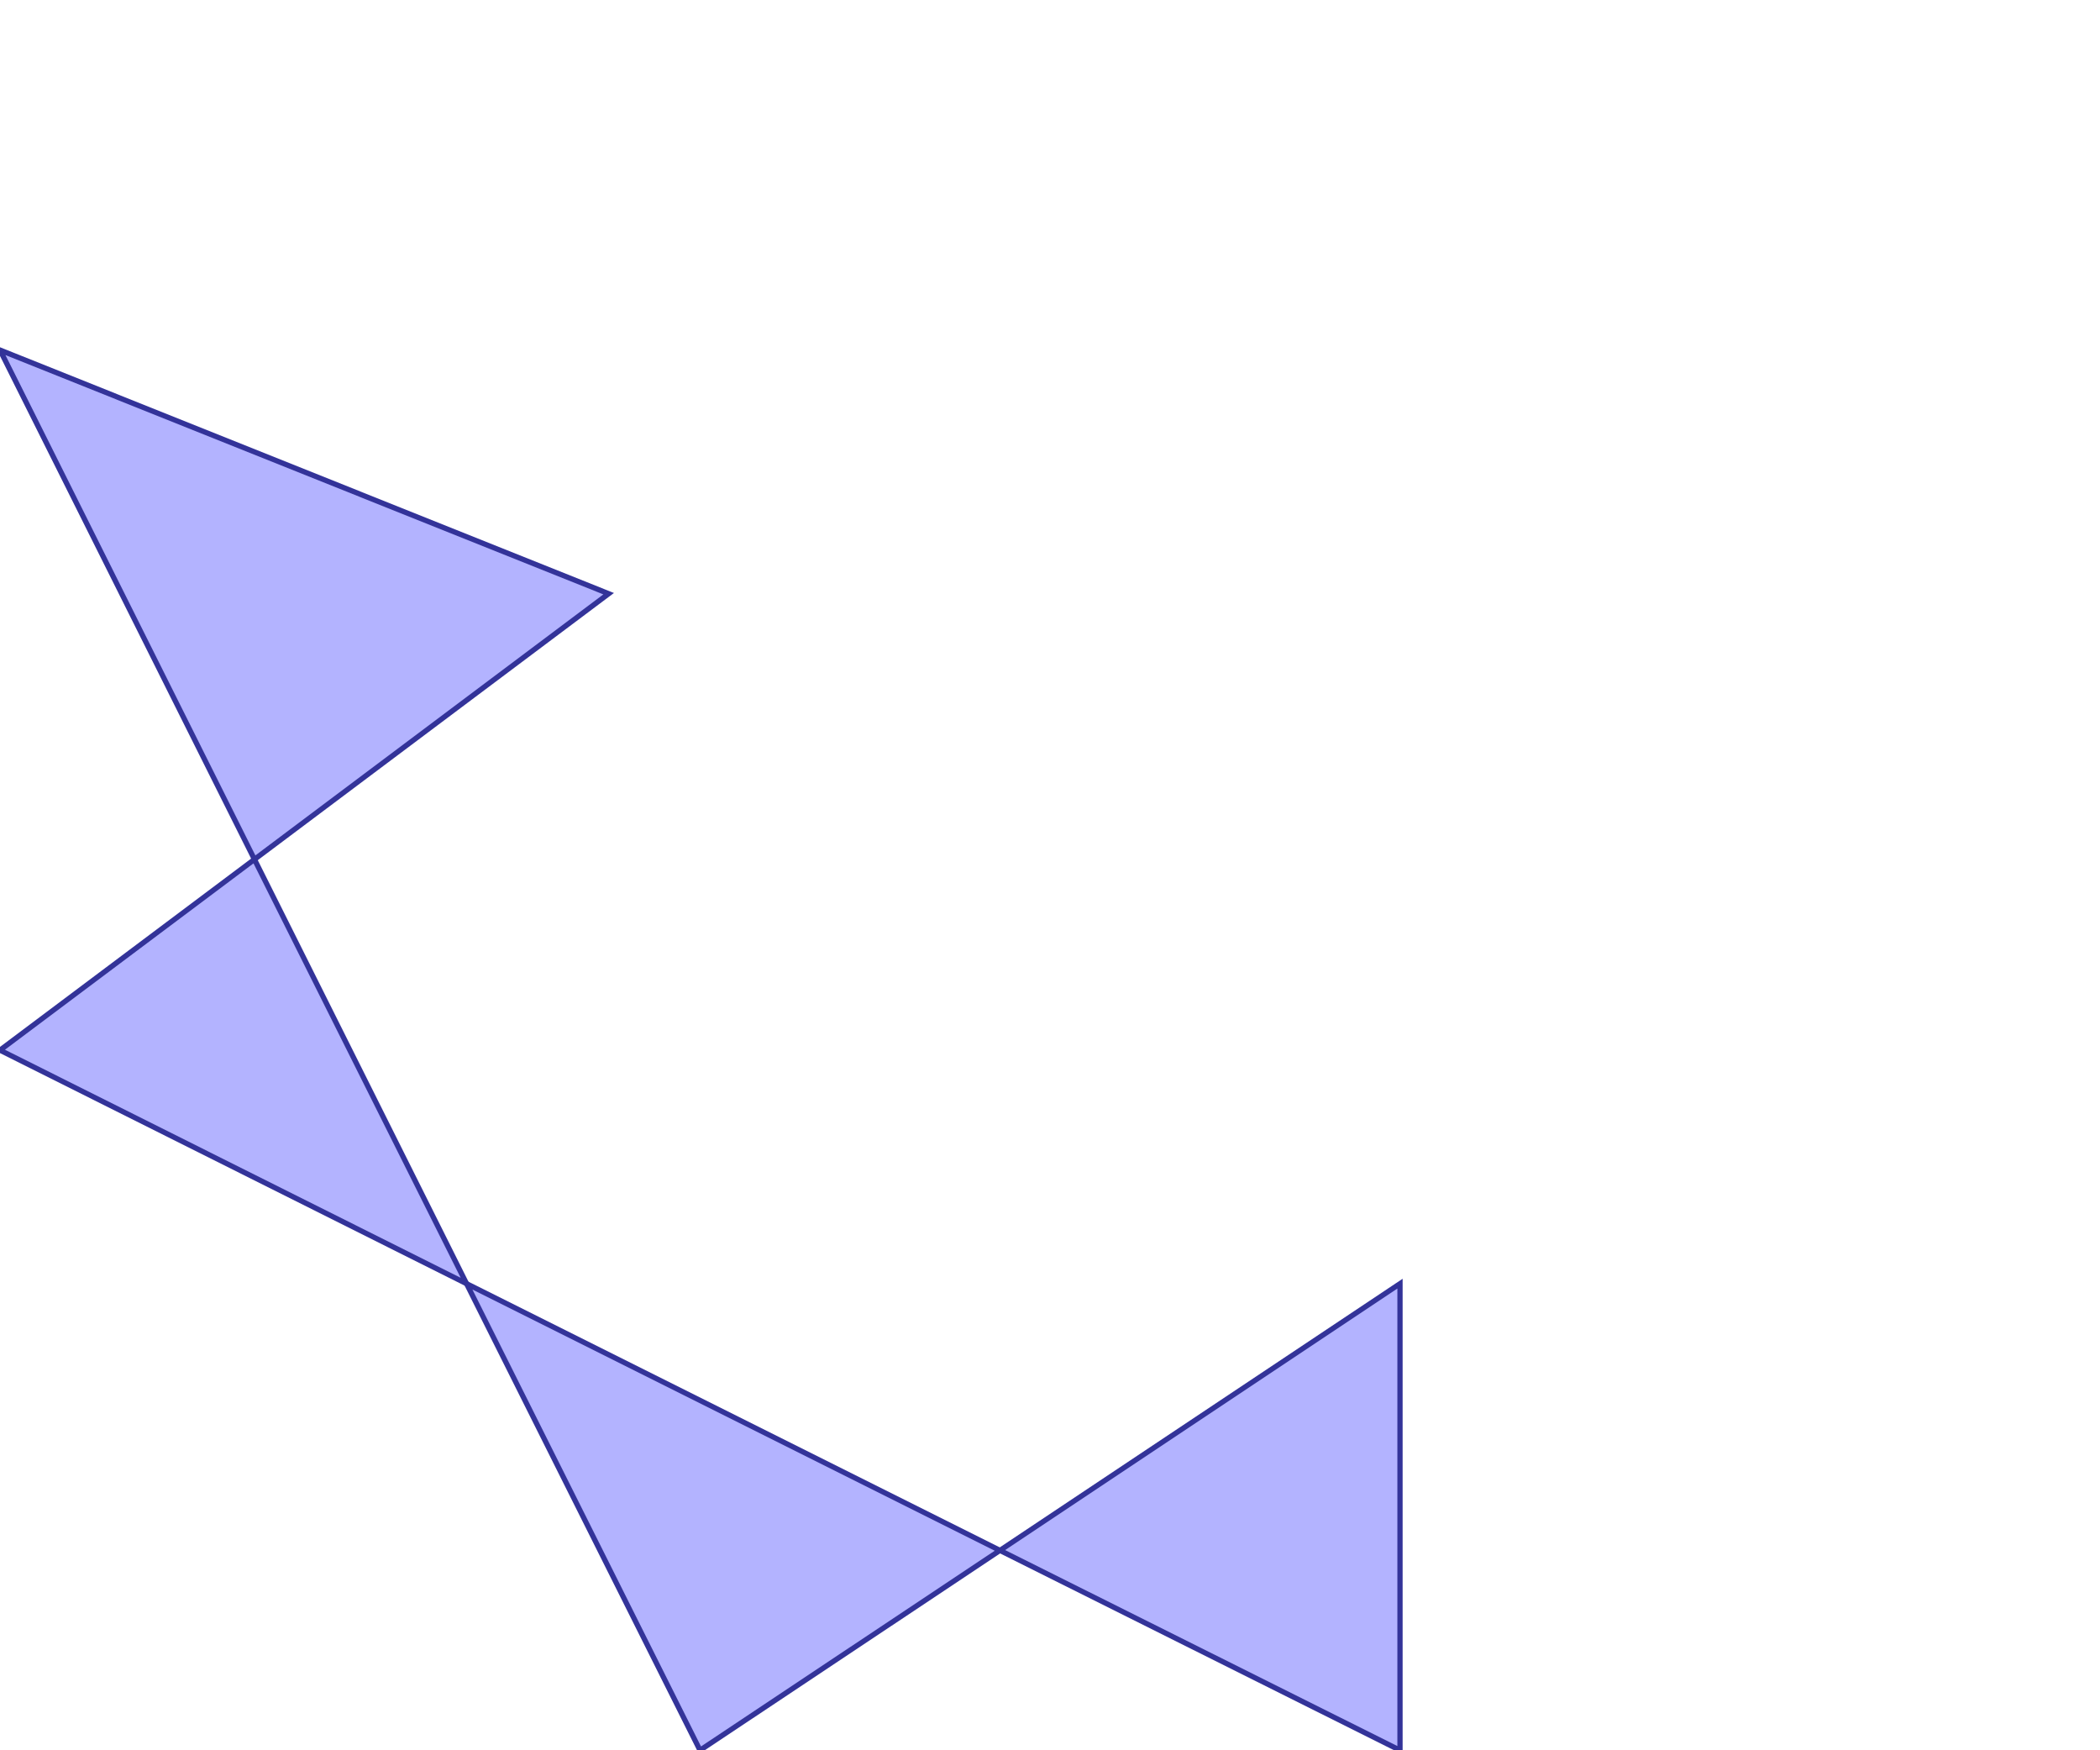 <?xml version="1.0" standalone="no"?>
<!DOCTYPE svg PUBLIC "-//W3C//DTD SVG 1.1//EN"
"http://www.w3.org/Graphics/SVG/1.1/DTD/svg11.dtd">
<svg  version="1.1" xmlns="http://www.w3.org/2000/svg" xmlns:xlink="http://www.w3.org/1999/xlink" viewBox="0 0 6 5">
<g title="A + B (CGAL EPECK)" fill-rule="evenodd">
<path d="M 2.857,4.429 L 1.333,3.667 L 2.0,5.0 L 2.857,4.429 z" style="fill-opacity:0.3;fill:rgb(0,0,255);stroke:rgb(51,51,153);stroke-width:0.015" />
<path d="M 2.857,4.429 L 4.0,5.0 L 4.0,3.667 L 2.857,4.429 z" style="fill-opacity:0.3;fill:rgb(0,0,255);stroke:rgb(51,51,153);stroke-width:0.015" />
<path d="M 1.333,3.667 L 0.727,2.455 L 0,3.0 L 1.333,3.667 z" style="fill-opacity:0.3;fill:rgb(0,0,255);stroke:rgb(51,51,153);stroke-width:0.015" />
<path d="M 0.727,2.455 L 1.739,1.696 L 0,1.0 L 0.727,2.455 z" style="fill-opacity:0.3;fill:rgb(0,0,255);stroke:rgb(51,51,153);stroke-width:0.015" />
</g></svg>